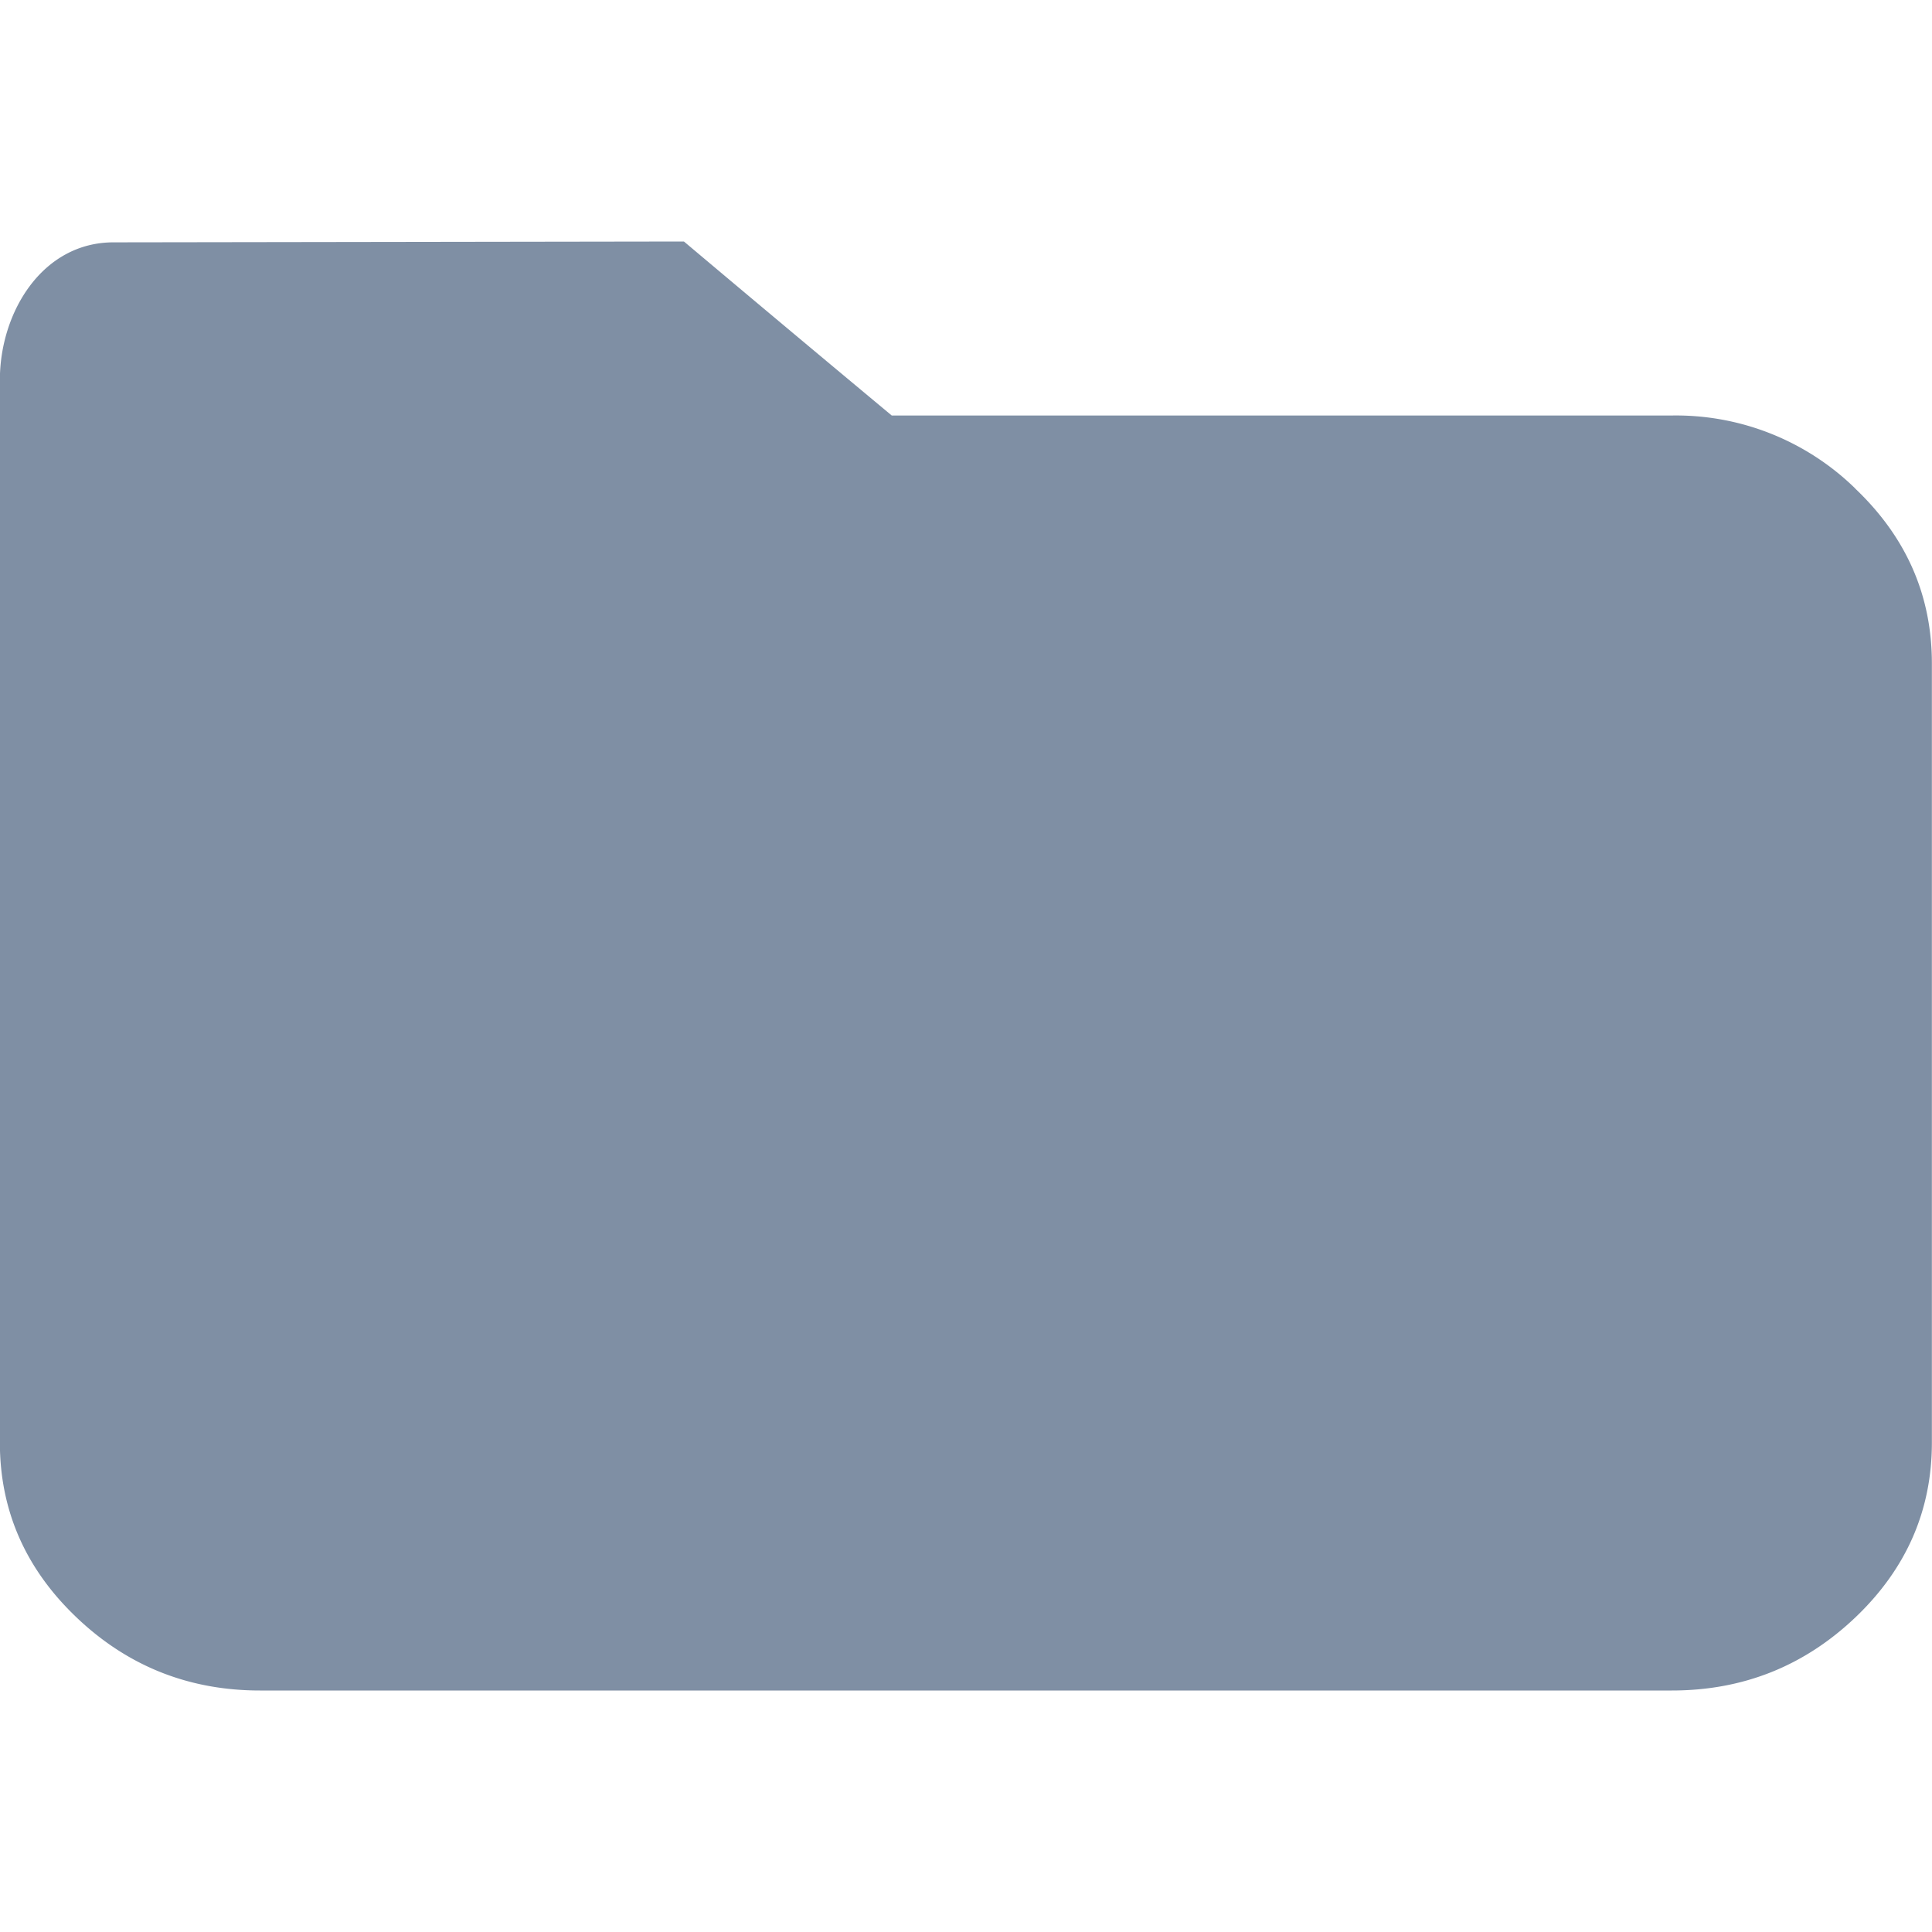 <svg xmlns="http://www.w3.org/2000/svg" width="16" height="16" viewBox="0 0 16 16">
    <g fill="none" fill-rule="evenodd">
        <path fill="none" d="M0 0h16v16H0z"/>
        <path fill="#7F8FA4" fill-rule="nonzero" d="M15.365 4.046a2.124 2.124 0 0 0-1.519-.605H7.385A409.71 409.71 0 0 1 5.664 2L.94 2.007c-.59 0-.941.579-.941 1.14v8.8c0 .562.212 1.045.635 1.448.423.403.93.605 1.519.605h11.692c.59 0 1.096-.202 1.52-.605.423-.403.634-.886.634-1.448V5.494c0-.562-.211-1.045-.635-1.448z"/>
    </g>
</svg>
